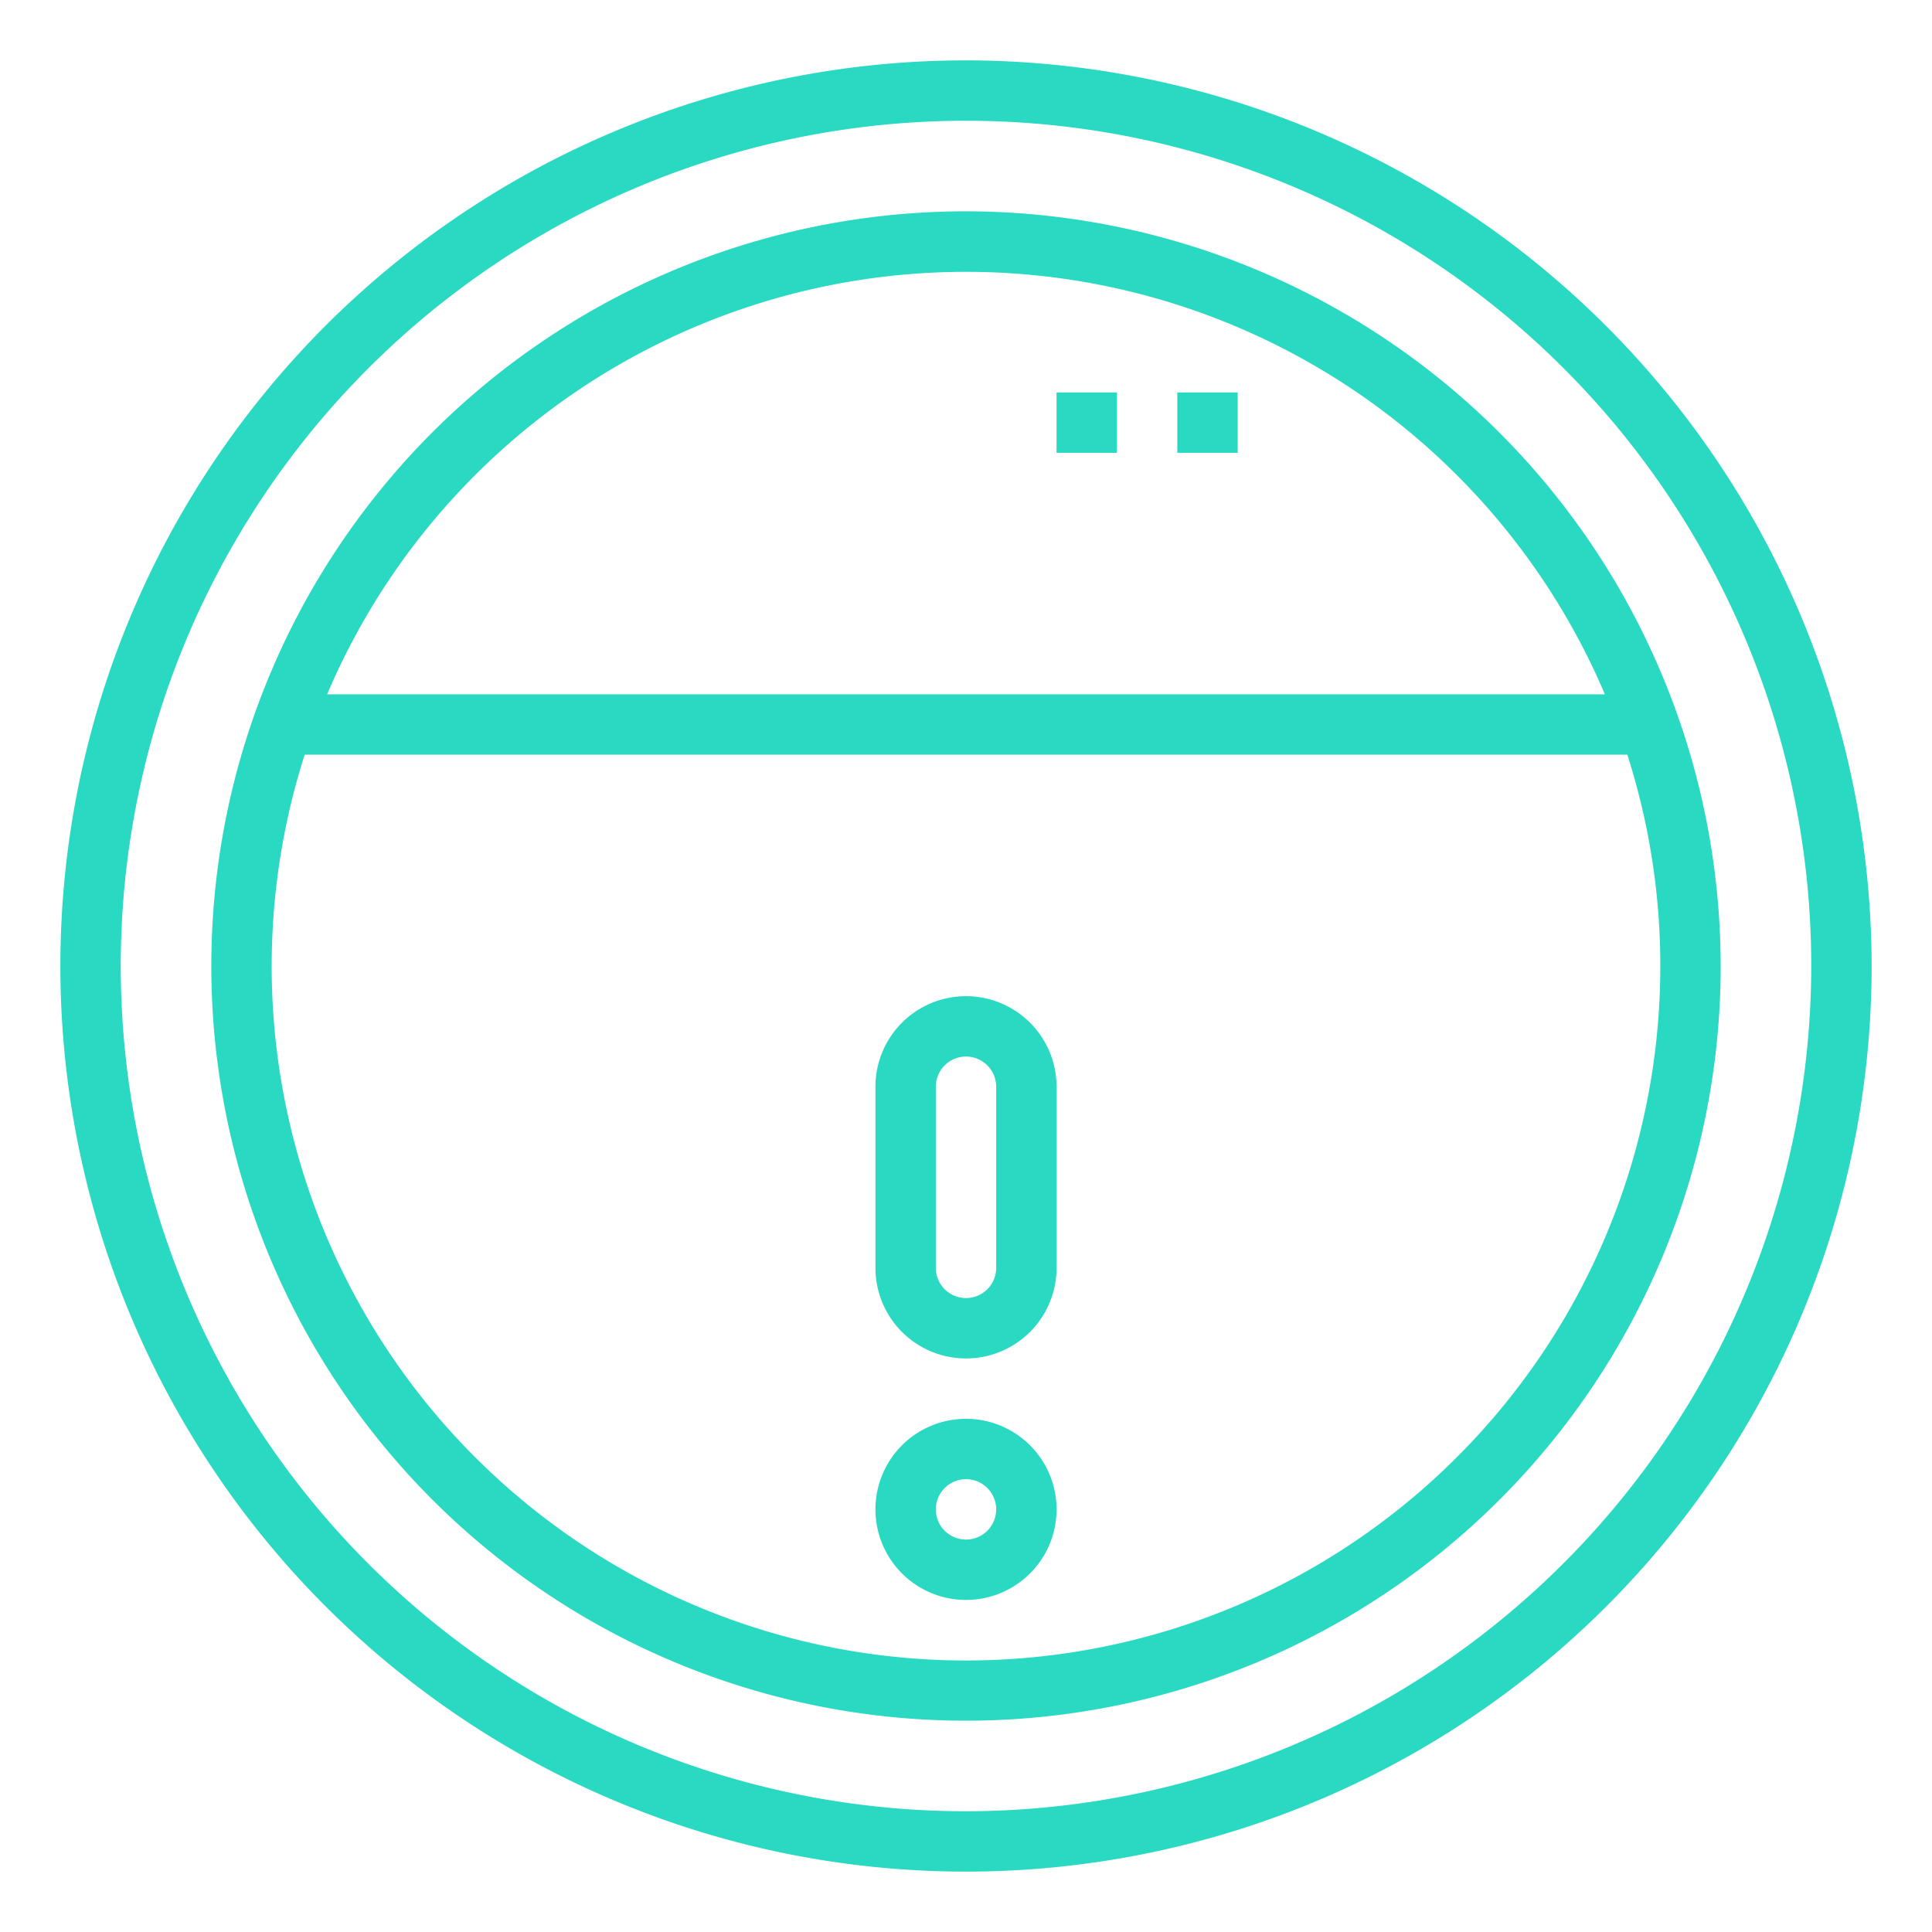 <?xml version="1.0" encoding="UTF-8" standalone="no"?>
<svg
   xmlns:dc="http://purl.org/dc/elements/1.1/"
   xmlns:cc="http://creativecommons.org/ns#"
   xmlns:rdf="http://www.w3.org/1999/02/22-rdf-syntax-ns#"
   xmlns:svg="http://www.w3.org/2000/svg"
   xmlns="http://www.w3.org/2000/svg"
   xmlns:sodipodi="http://sodipodi.sourceforge.net/DTD/sodipodi-0.dtd"
   xmlns:inkscape="http://www.inkscape.org/namespaces/inkscape"
   height="512"
   viewBox="0 0 64 64"
   width="512"
   version="1.1"
   id="svg2286"
   sodipodi:docname="robot-vacuum-cleaner_run.svg"
   inkscape:version="1.0 (4035a4f, 2020-05-01)">
  <defs
     id="defs2290" />
  <sodipodi:namedview
     inkscape:document-rotation="0"
     pagecolor="#ffffff"
     bordercolor="#666666"
     borderopacity="1"
     objecttolerance="10"
     gridtolerance="10"
     guidetolerance="10"
     inkscape:pageopacity="0"
     inkscape:pageshadow="2"
     inkscape:window-width="842"
     inkscape:window-height="571"
     id="namedview2288"
     showgrid="false"
     inkscape:zoom="1.3339844"
     inkscape:cx="209.52269"
     inkscape:cy="256"
     inkscape:window-x="0"
     inkscape:window-y="23"
     inkscape:window-maximized="0"
     inkscape:current-layer="svg2286" />
  <g
     id="outline"
     style="fill:#29d9c2;fill-opacity:1">
    <path
       d="m32 53a3 3 0 1 0 -3-3 3 3 0 0 0 3 3zm0-4a1 1 0 1 1 -1 1 1 1 0 0 1 1-1z"
       id="path2273"
       style="fill:#29d9c2;fill-opacity:1" />
    <path
       d="m32 45a3 3 0 0 0 3-3v-6a3 3 0 0 0 -6 0v6a3 3 0 0 0 3 3zm-1-9a1 1 0 0 1 2 0v6a1 1 0 0 1 -2 0z"
       id="path2275"
       style="fill:#29d9c2;fill-opacity:1" />
    <path
       d="m35 13h2v2h-2z"
       id="path2277"
       style="fill:#29d9c2;fill-opacity:1" />
    <path
       d="m39 13h2v2h-2z"
       id="path2279"
       style="fill:#29d9c2;fill-opacity:1" />
    <path
       d="m32 2a30 30 0 1 0 30 30 30.034 30.034 0 0 0 -30-30zm0 58a28 28 0 1 1 28-28 28.032 28.032 0 0 1 -28 28z"
       id="path2281"
       style="fill:#29d9c2;fill-opacity:1" />
    <path
       d="m32 7a25 25 0 1 0 25 25 25.028 25.028 0 0 0 -25-25zm23 25a23 23 0 1 1 -44.907-7h43.814a22.888 22.888 0 0 1 1.093 7zm-44.164-9a23 23 0 0 1 42.328 0z"
       id="path2283"
       style="fill:#29d9c2;fill-opacity:1" />
  </g>
</svg>
